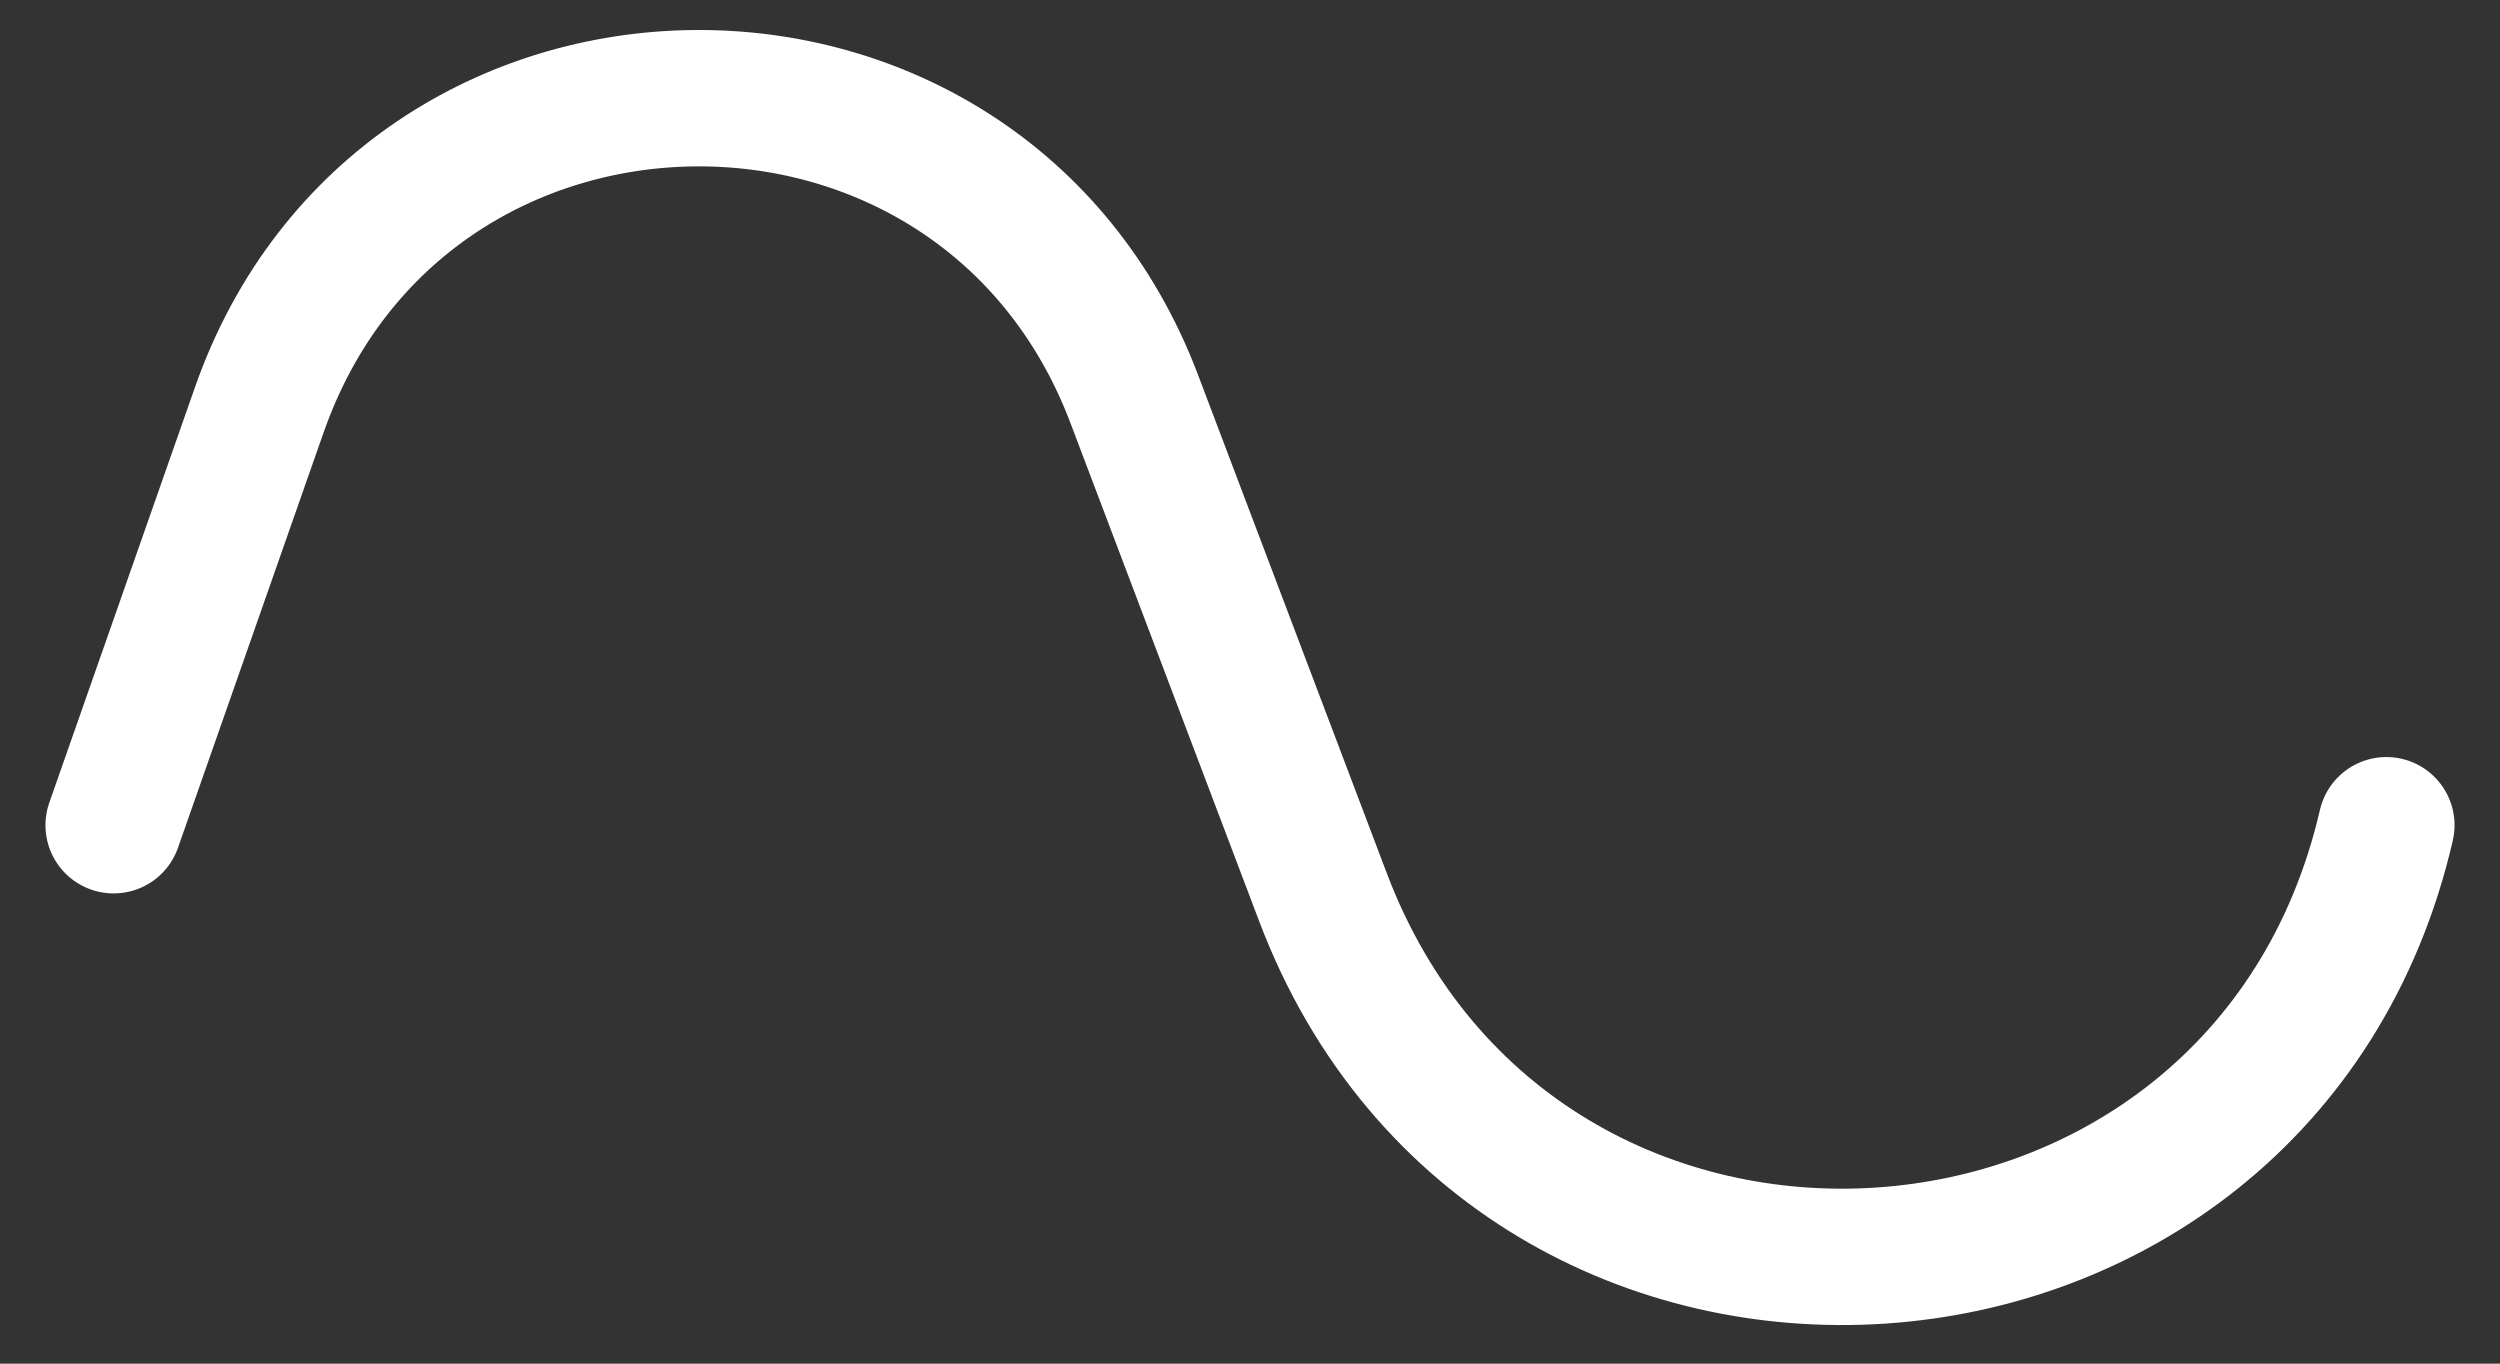 <svg width="22" height="12" viewBox="0 0 22 12" fill="none" xmlns="http://www.w3.org/2000/svg">
<rect x="0" y="0" width="22" height="12" fill="#333333" stroke="none"/>
<path d="M1 7.262L2.282 3.606C3.547 -0.002 8.627 -0.065 9.981 3.51L11.642 7.895C13.359 12.427 19.909 11.984 21 7.262V7.262" stroke="white" stroke-width="1.2" stroke-linecap="round" stroke-linejoin="round"/>
</svg>
